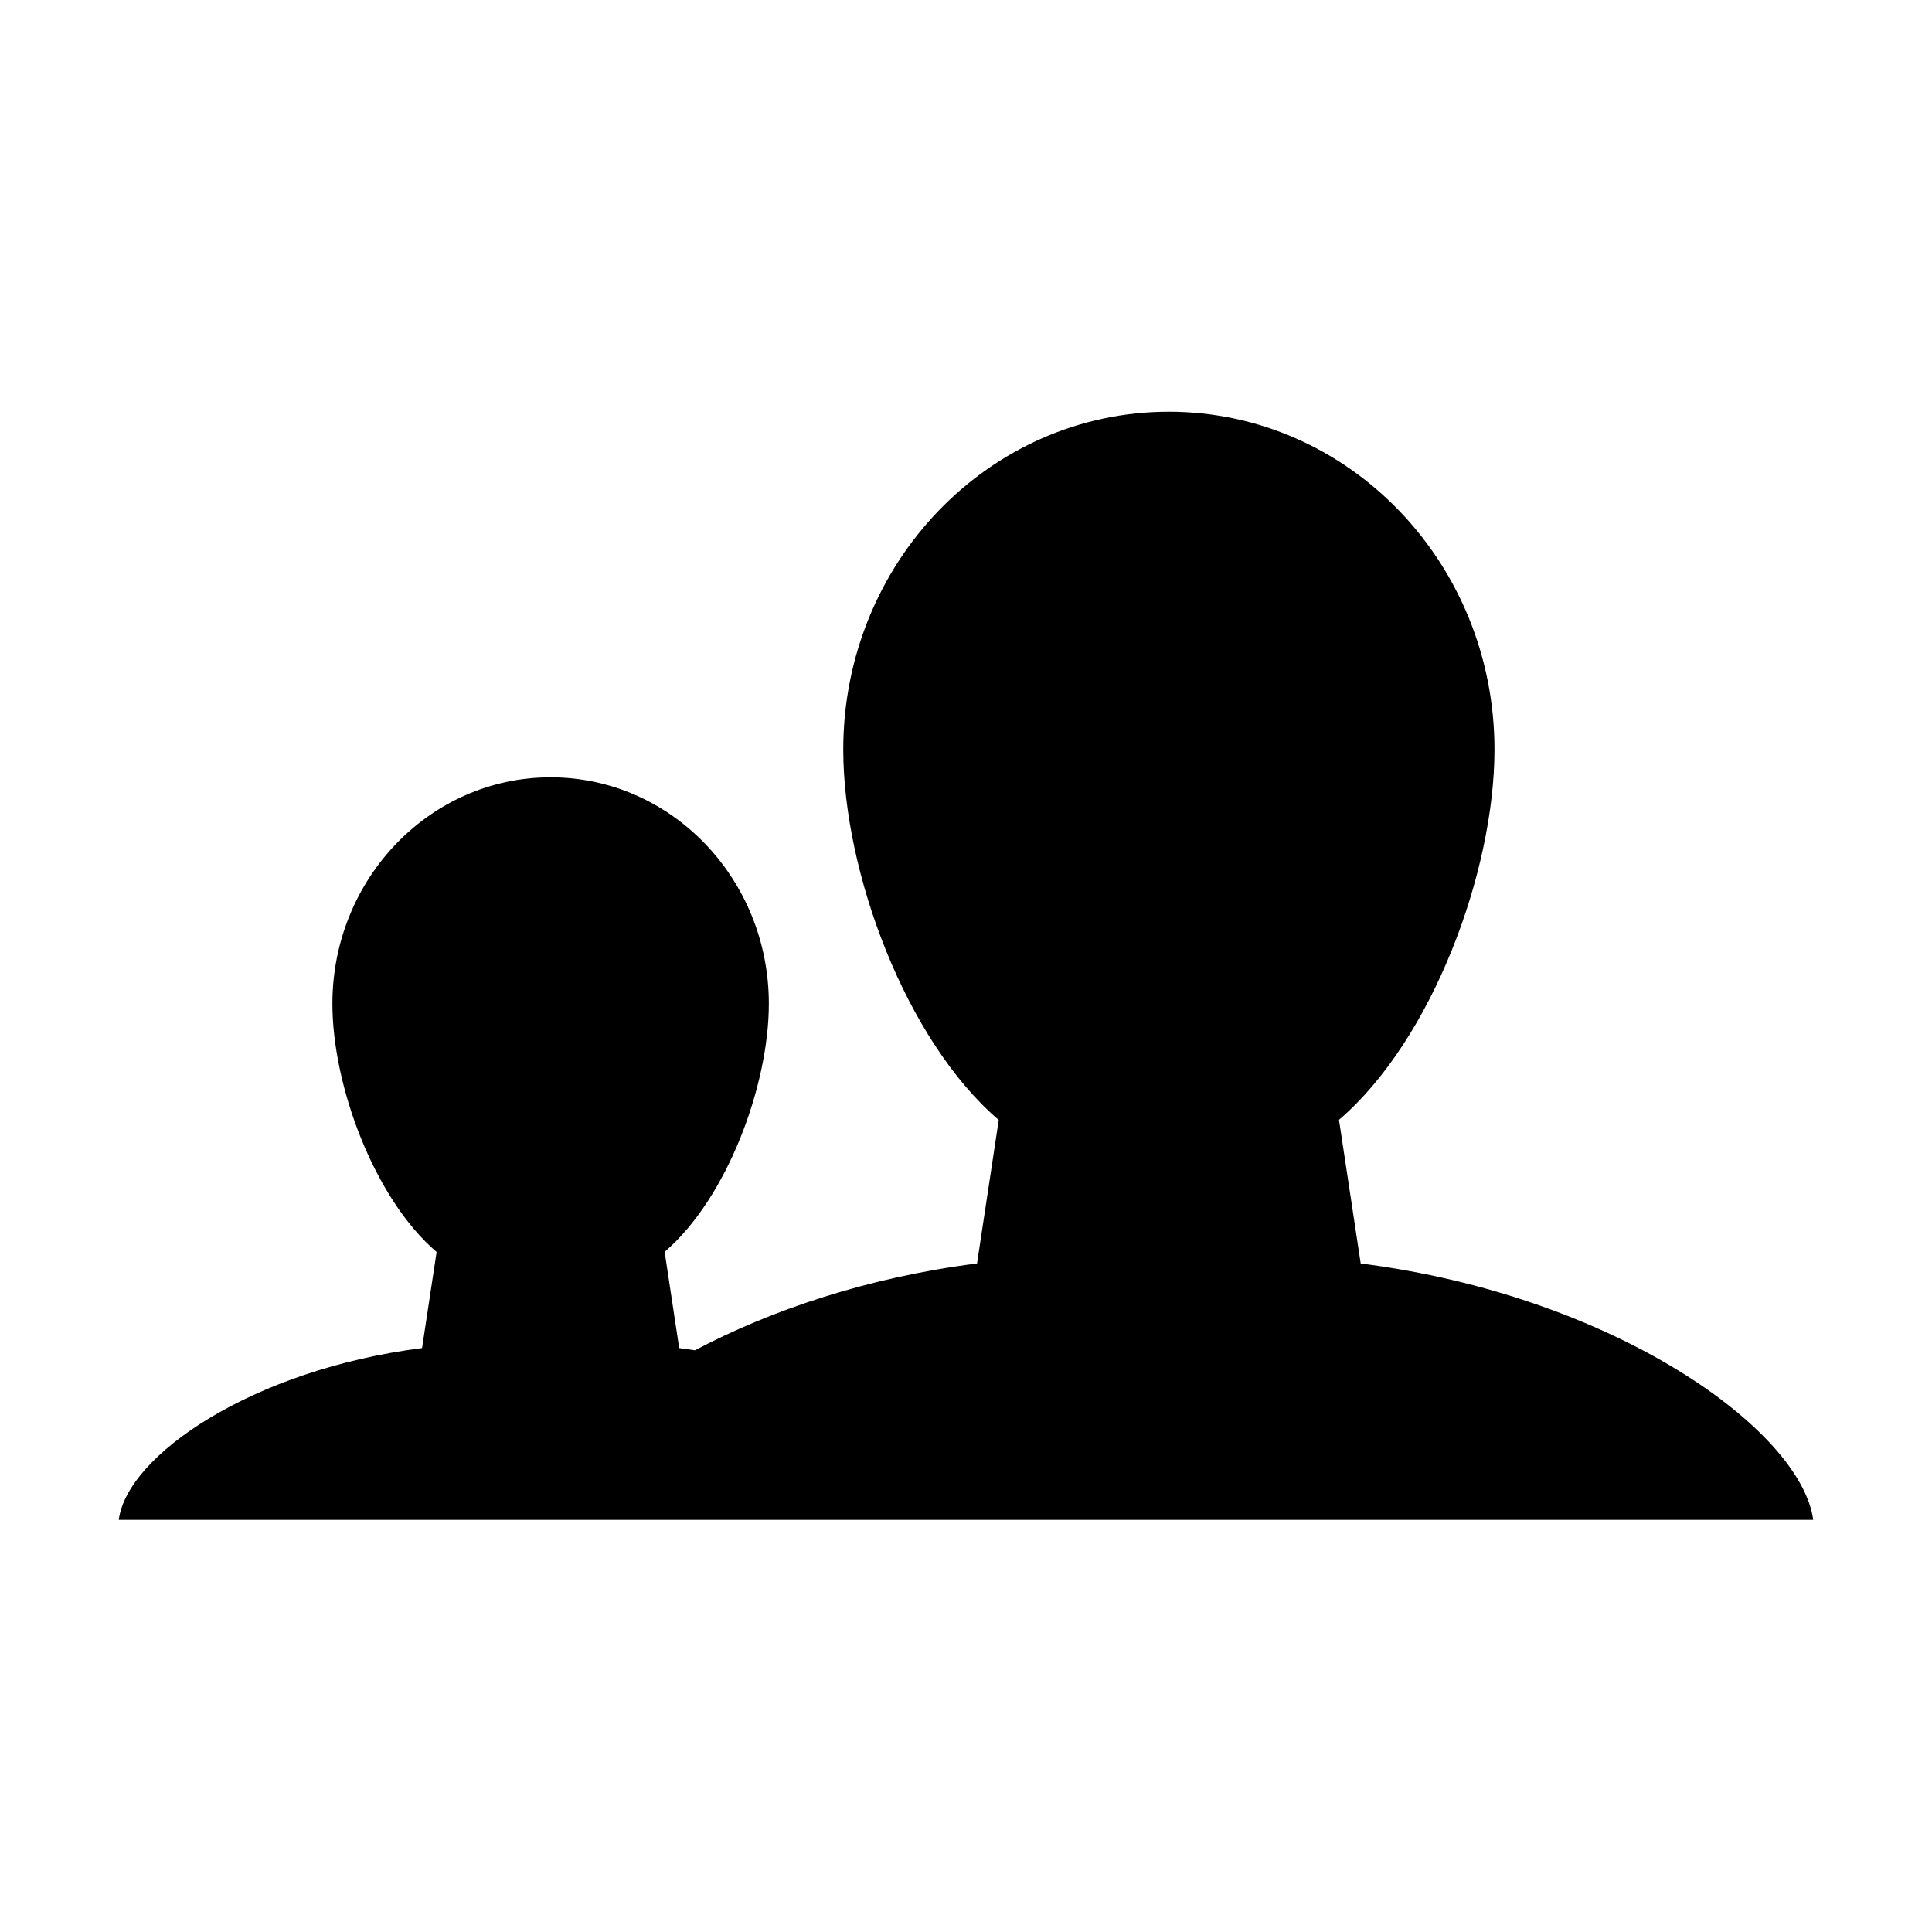 <?xml version="1.0" encoding="utf-8"?>
<!-- Generator: Adobe Illustrator 16.0.0, SVG Export Plug-In . SVG Version: 6.00 Build 0)  -->
<!DOCTYPE svg PUBLIC "-//W3C//DTD SVG 1.1//EN" "http://www.w3.org/Graphics/SVG/1.1/DTD/svg11.dtd">
<svg version="1.1" id="Layer_1" xmlns="http://www.w3.org/2000/svg" xmlns:xlink="http://www.w3.org/1999/xlink" x="0px" y="0px"
	 width="300px" height="300px" viewBox="0 0 300 300" style="enable-background:new 0 0 300 300;" xml:space="preserve">
<g id="Restricted">
</g>
<g id="Help">
</g>
<path d="M211.288,196.19l-3.371-22.309c14.482-12.403,24.144-38.561,24.144-57.49c0-28.978-22.637-52.46-50.561-52.46
	s-50.56,23.495-50.56,52.472c0,18.929,9.66,45.104,24.143,57.508l-3.37,22.278c-16.985,2.162-32.024,7.262-43.8,13.484
	c-0.81-0.124-1.626-0.238-2.449-0.343l-2.26-14.946c9.706-8.313,16.181-25.841,16.181-38.527c0-19.42-15.171-35.157-33.885-35.157
	s-33.885,15.747-33.885,35.167c0,12.687,6.475,30.229,16.181,38.542l-2.259,14.92C39.141,212.689,19.73,226,18.441,236h63h71.117
	h129C279.635,222,250.672,201.204,211.288,196.19z"/>
</svg>

